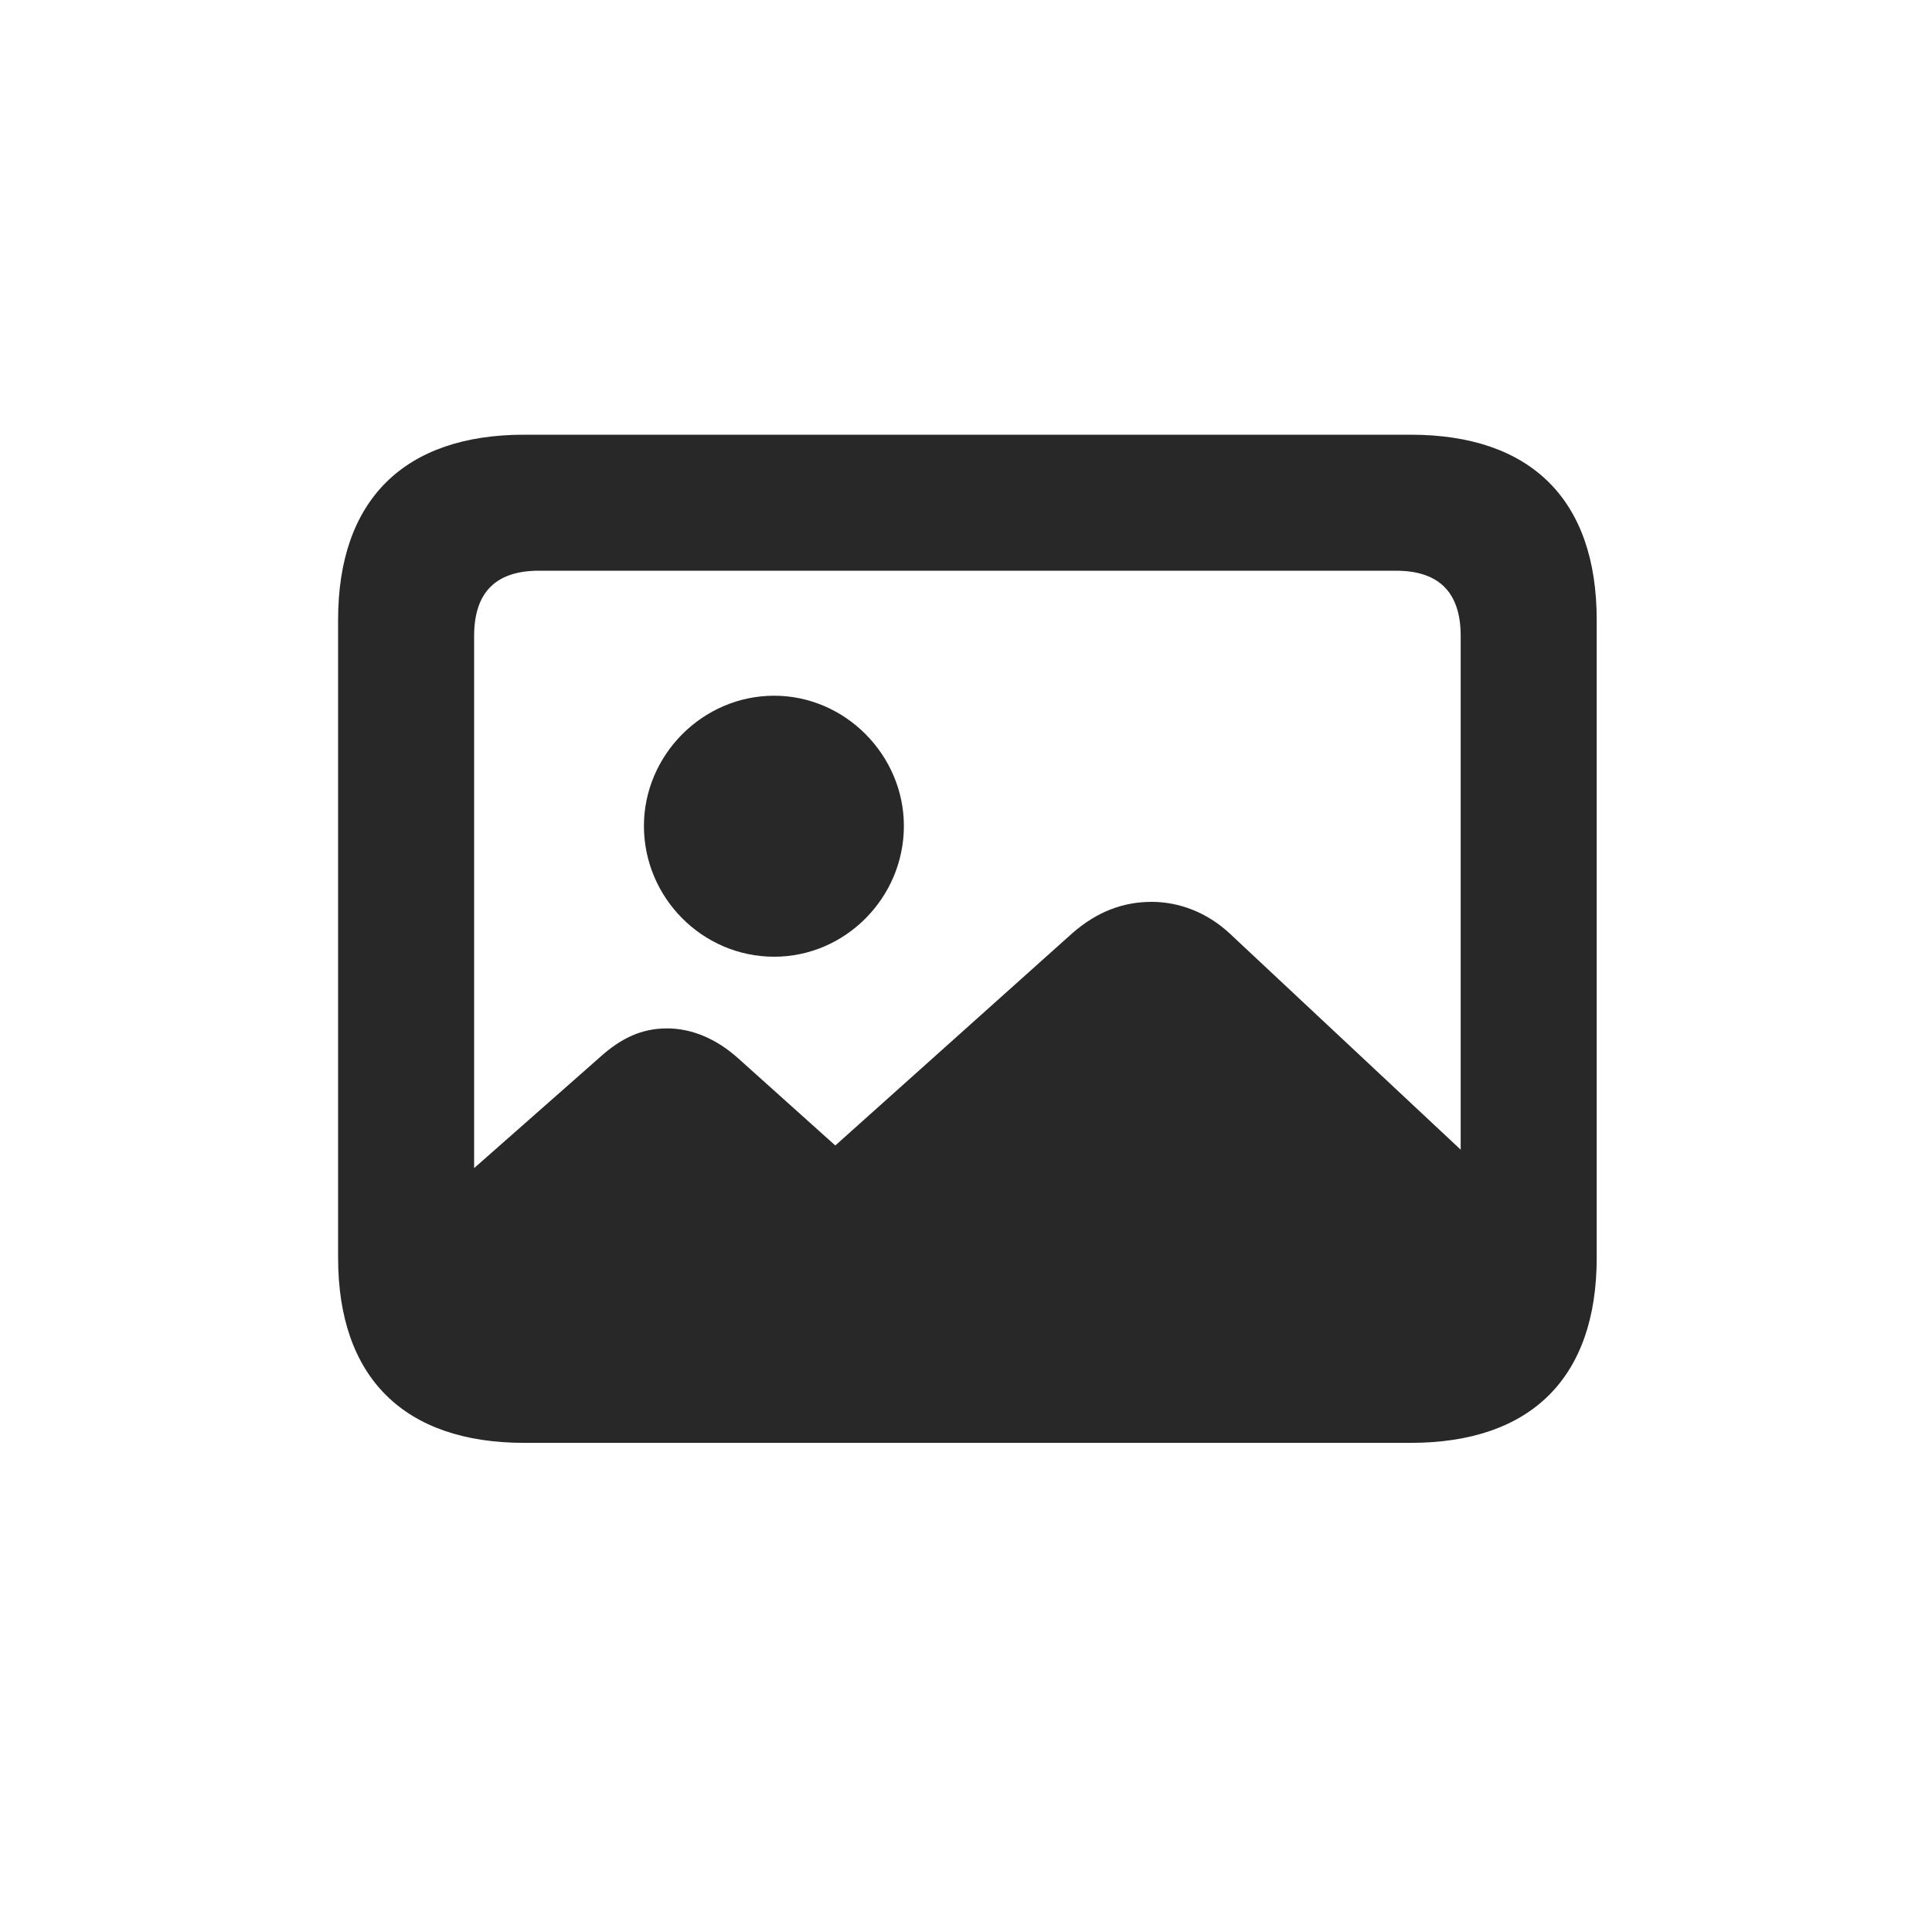 <svg width="40" height="40" viewBox="0 0 40 40" fill="none" xmlns="http://www.w3.org/2000/svg">
<path d="M10.854 29.873C8.365 29.873 7 28.519 7 26.041V12.832C7 10.354 8.365 9 10.854 9H29.204C31.704 9 33.058 10.354 33.058 12.832V26.041C33.058 28.519 31.704 29.873 29.204 29.873H10.854ZM9.816 13.17V24.185L12.415 21.893C12.862 21.489 13.288 21.292 13.812 21.292C14.314 21.292 14.827 21.5 15.286 21.914L17.294 23.716L22.207 19.316C22.709 18.88 23.244 18.672 23.844 18.672C24.412 18.672 24.991 18.89 25.46 19.327L30.242 23.803V13.17C30.242 12.242 29.772 11.816 28.899 11.816H11.159C10.286 11.816 9.816 12.242 9.816 13.17ZM16.028 19.808C14.543 19.808 13.332 18.585 13.332 17.1C13.332 15.637 14.543 14.404 16.028 14.404C17.502 14.404 18.714 15.637 18.714 17.1C18.714 18.585 17.502 19.808 16.028 19.808Z" fill="#282828"/>
</svg>
